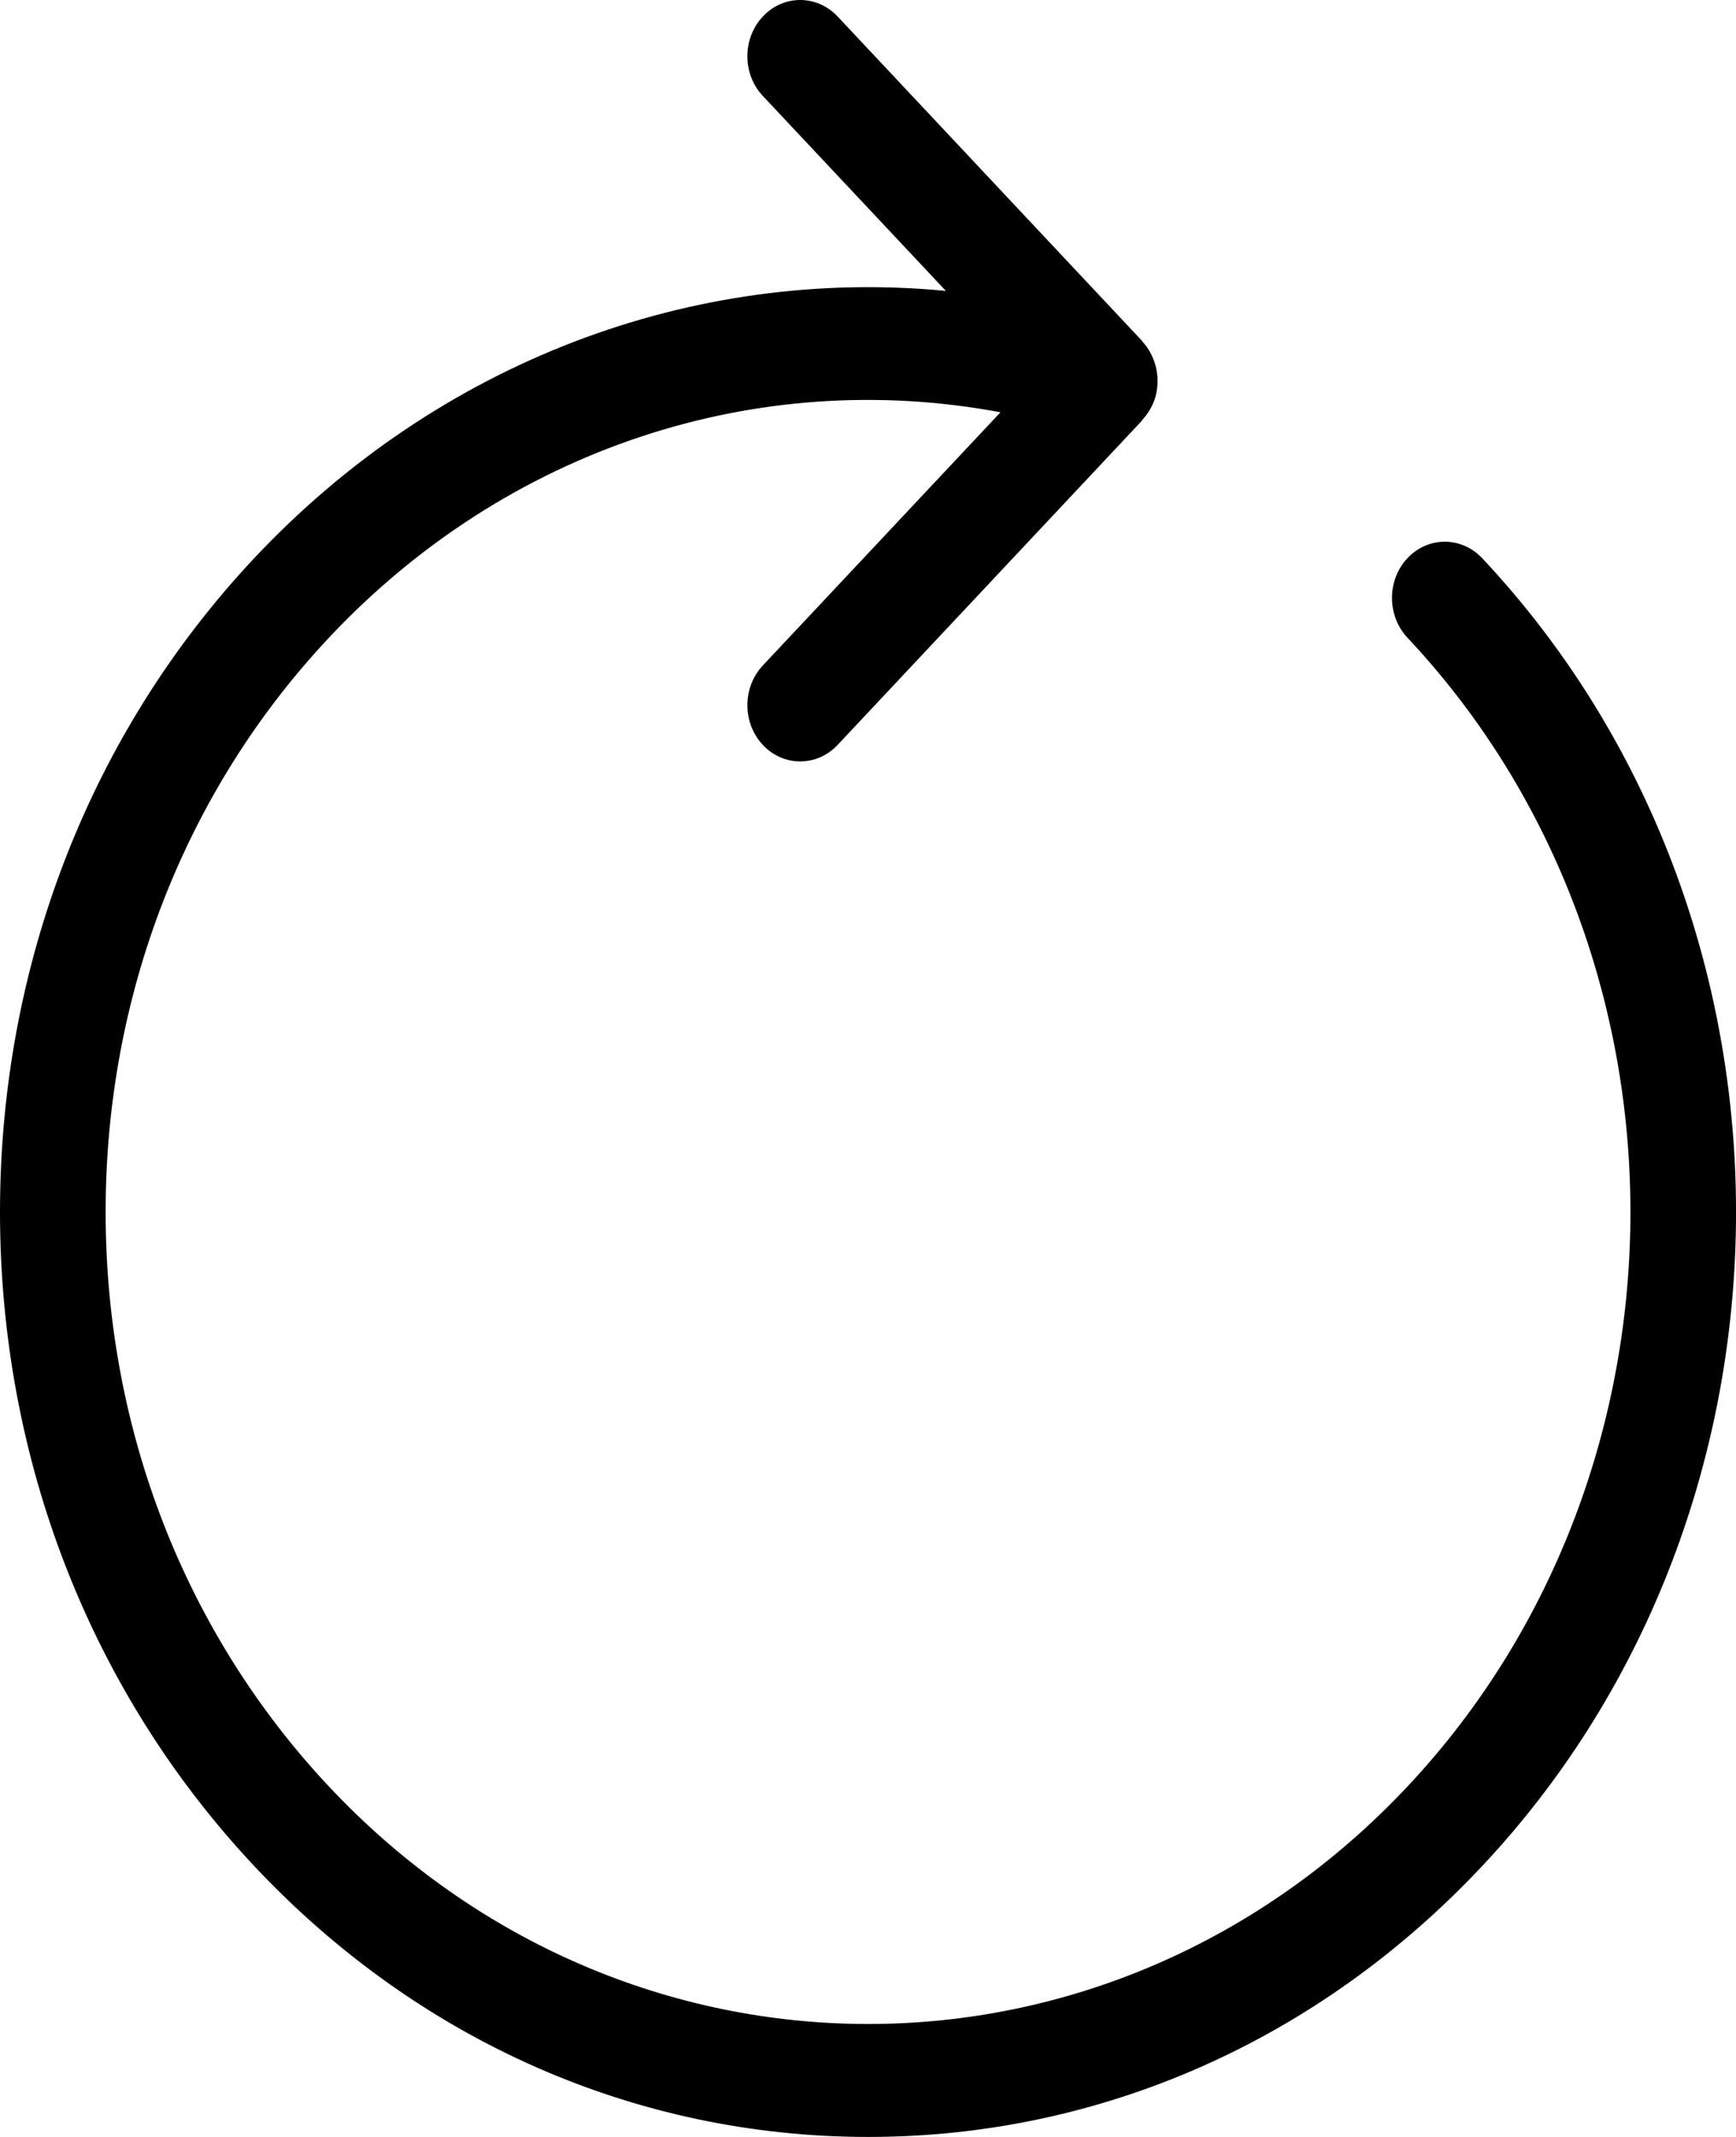 <?xml version="1.0" encoding="UTF-8"?>
<svg width="13px" height="16px" viewBox="0 0 13 16" version="1.1" xmlns="http://www.w3.org/2000/svg" xmlns:xlink="http://www.w3.org/1999/xlink">
    <!-- Generator: Sketch 48.2 (47327) - http://www.bohemiancoding.com/sketch -->
    <title>noun_303388_cc</title>
    <desc>Created with Sketch.</desc>
    <defs></defs>
    <g id="search-engine1" stroke="none" stroke-width="1" fill="none" fill-rule="evenodd" transform="translate(-662, -160)">
        <g id="noun_303388_cc" transform="translate(662, 160)" fill="#000000" fill-rule="nonzero">
            <path d="M11.099,4.179 C10.944,4.015 10.694,4.015 10.54,4.179 C10.385,4.343 10.385,4.61 10.54,4.775 C12.766,7.146 12.766,11.005 10.54,13.376 C8.313,15.747 4.69,15.747 2.463,13.376 C1.385,12.227 0.791,10.7 0.791,9.075 C0.791,7.451 1.385,5.923 2.463,4.775 C3.792,3.359 5.669,2.745 7.492,3.087 L5.713,4.982 C5.558,5.147 5.558,5.413 5.713,5.578 C5.79,5.66 5.891,5.701 5.992,5.701 C6.093,5.701 6.195,5.66 6.272,5.578 L8.553,3.148 C8.552,3.148 8.552,3.147 8.551,3.147 C8.596,3.099 8.632,3.041 8.652,2.973 C8.695,2.819 8.651,2.66 8.552,2.554 C8.552,2.554 8.552,2.553 8.553,2.553 L6.272,0.123 C6.117,-0.041 5.867,-0.041 5.713,0.123 C5.558,0.288 5.558,0.555 5.713,0.719 L7.083,2.178 C5.184,1.996 3.285,2.709 1.904,4.179 C0.676,5.487 0,7.226 0,9.075 C0,10.925 0.676,12.664 1.904,13.972 C3.132,15.28 4.765,16 6.502,16 C8.238,16 9.871,15.28 11.099,13.972 C13.634,11.272 13.634,6.879 11.099,4.179 Z" id="Shape"></path>
        </g>
    </g>
</svg>